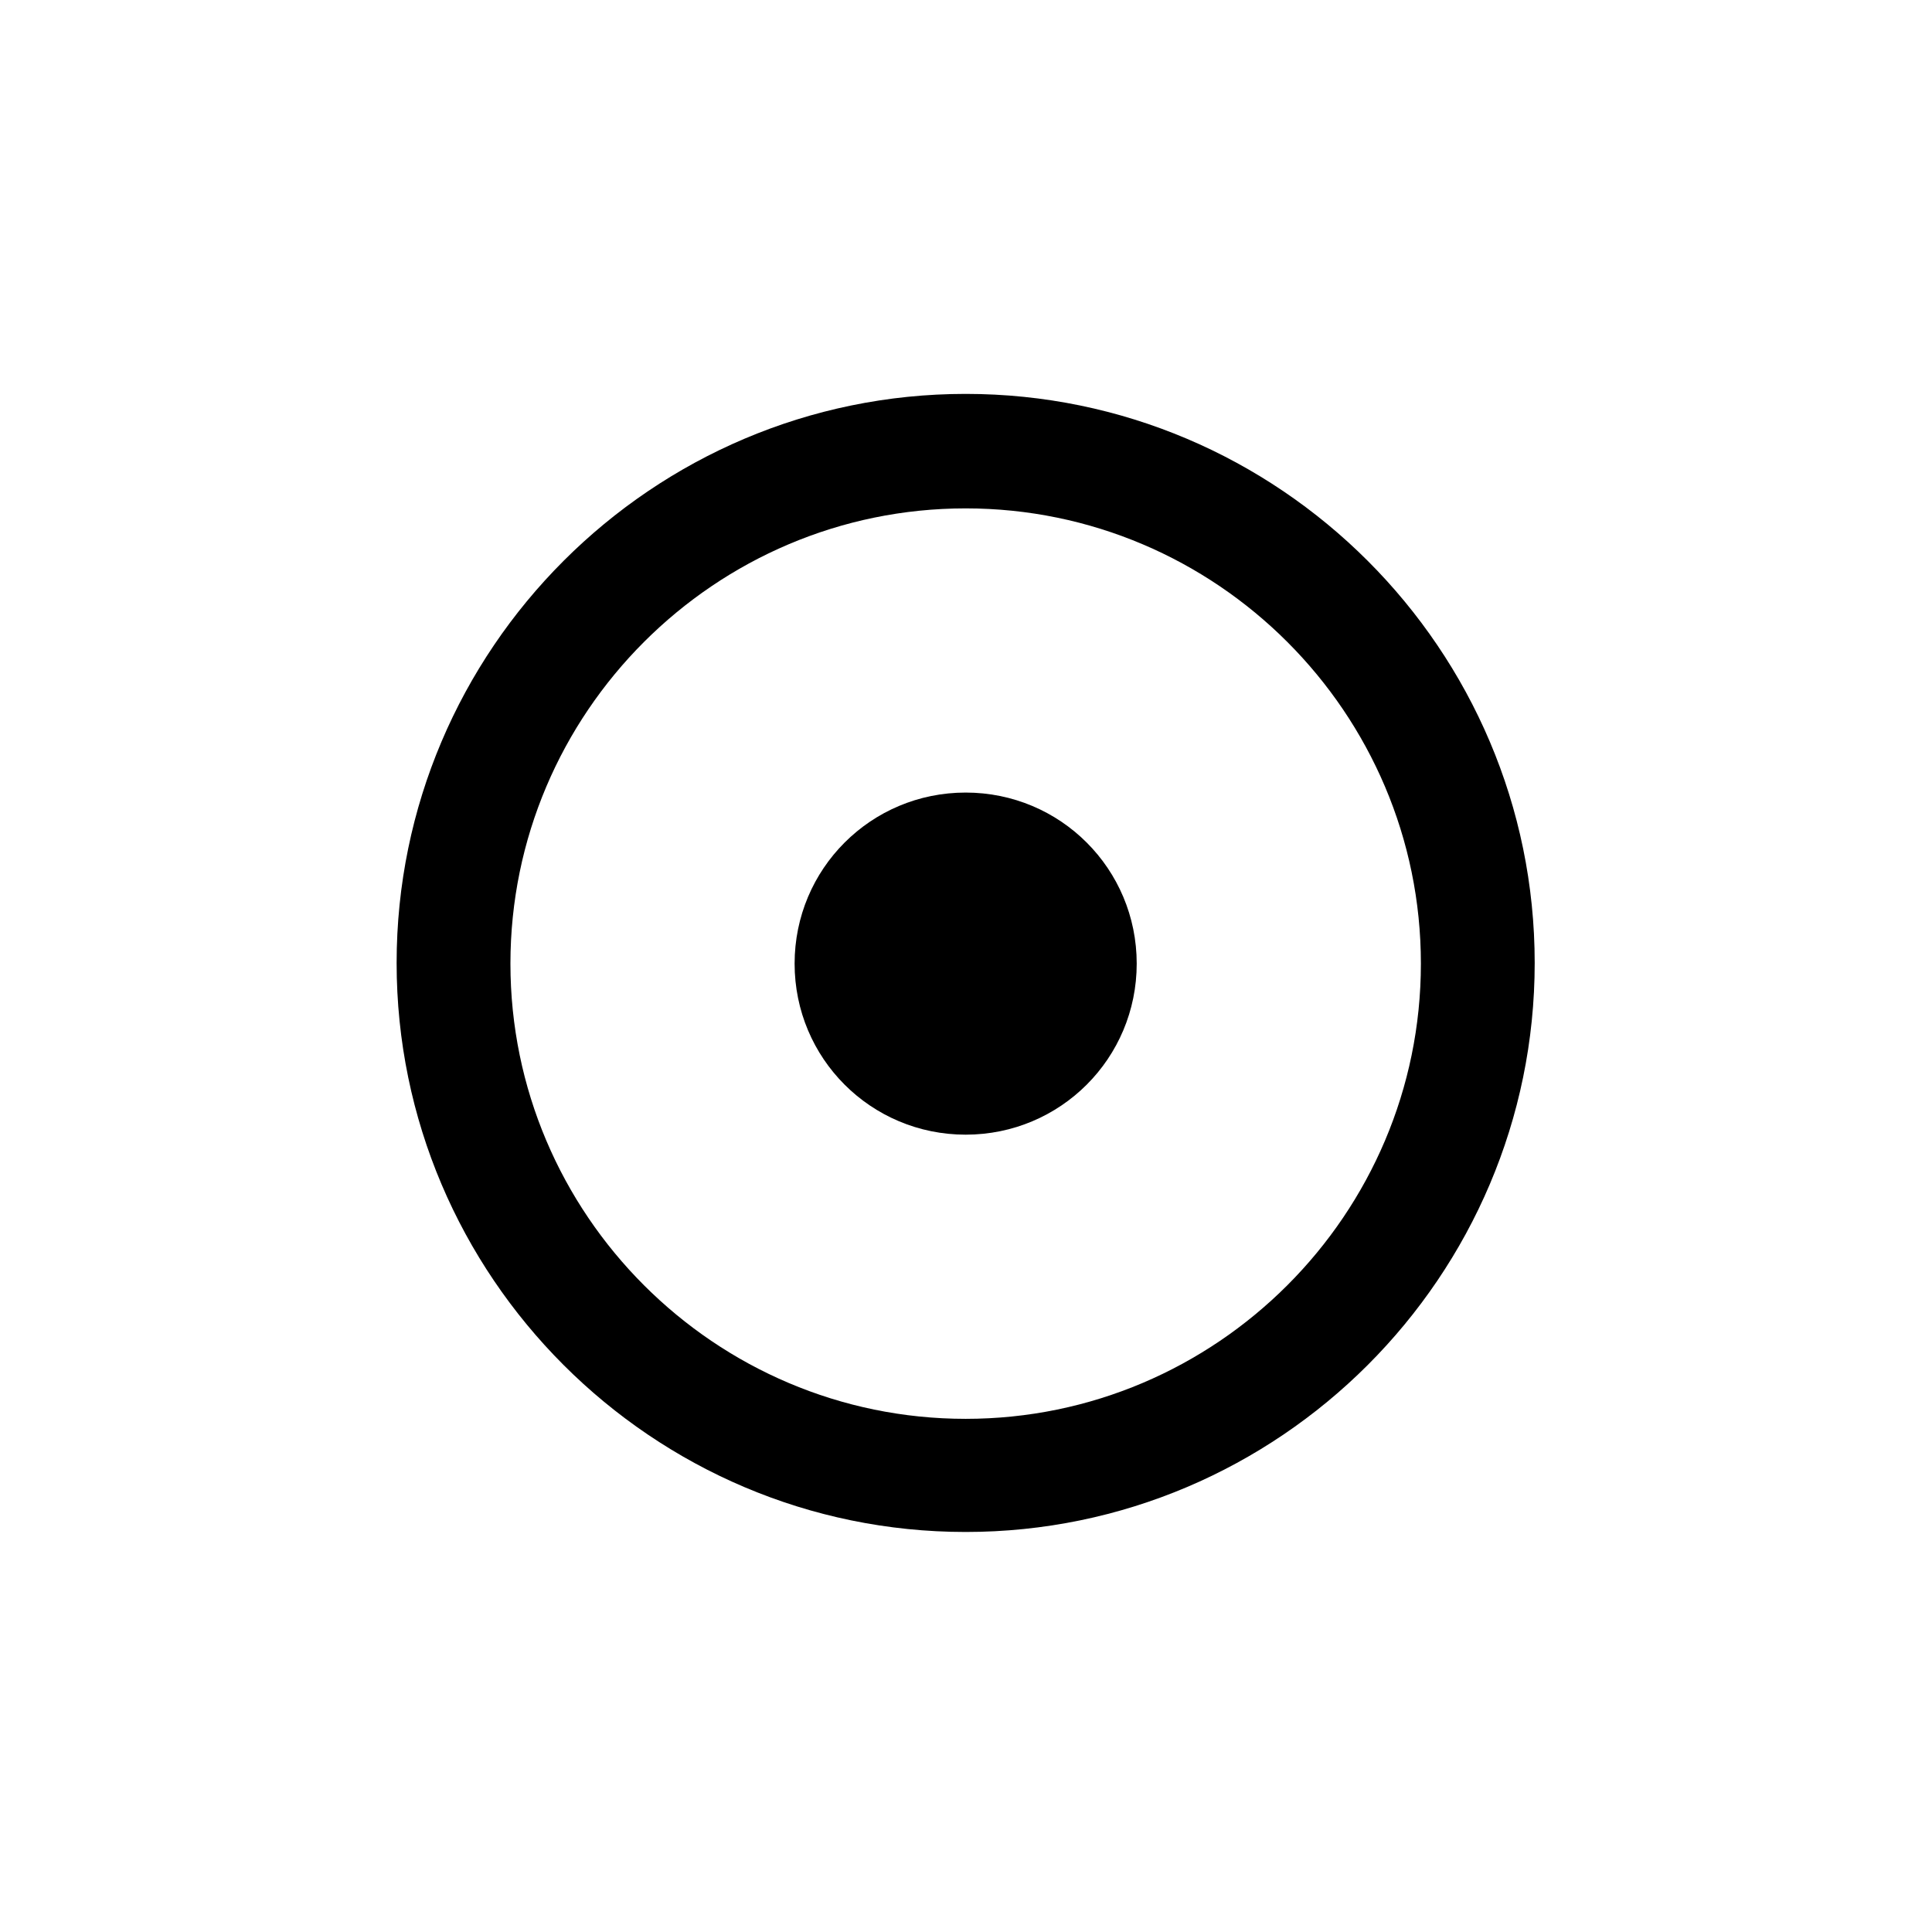 <?xml version="1.0" encoding="UTF-8"?>
<svg id="Laag_1" xmlns="http://www.w3.org/2000/svg" viewBox="0 0 28.35 28.35">
    <path class="cls-1"
          d="m14.17,5.78c-4.6,0-8.35,3.75-8.35,8.35s3.75,8.35,8.35,8.35,8.35-3.75,8.35-8.35-3.75-8.35-8.35-8.35Zm0,15.04c-3.68,0-6.68-3-6.68-6.68s3-6.68,6.68-6.68,6.68,3,6.68,6.68-3,6.68-6.68,6.68Z"/>
    <path class="cls-1"
          d="m14.17,11.63c-1.39,0-2.51,1.12-2.51,2.51s1.12,2.51,2.51,2.51,2.51-1.12,2.51-2.51-1.12-2.51-2.51-2.51Z"/>
</svg>